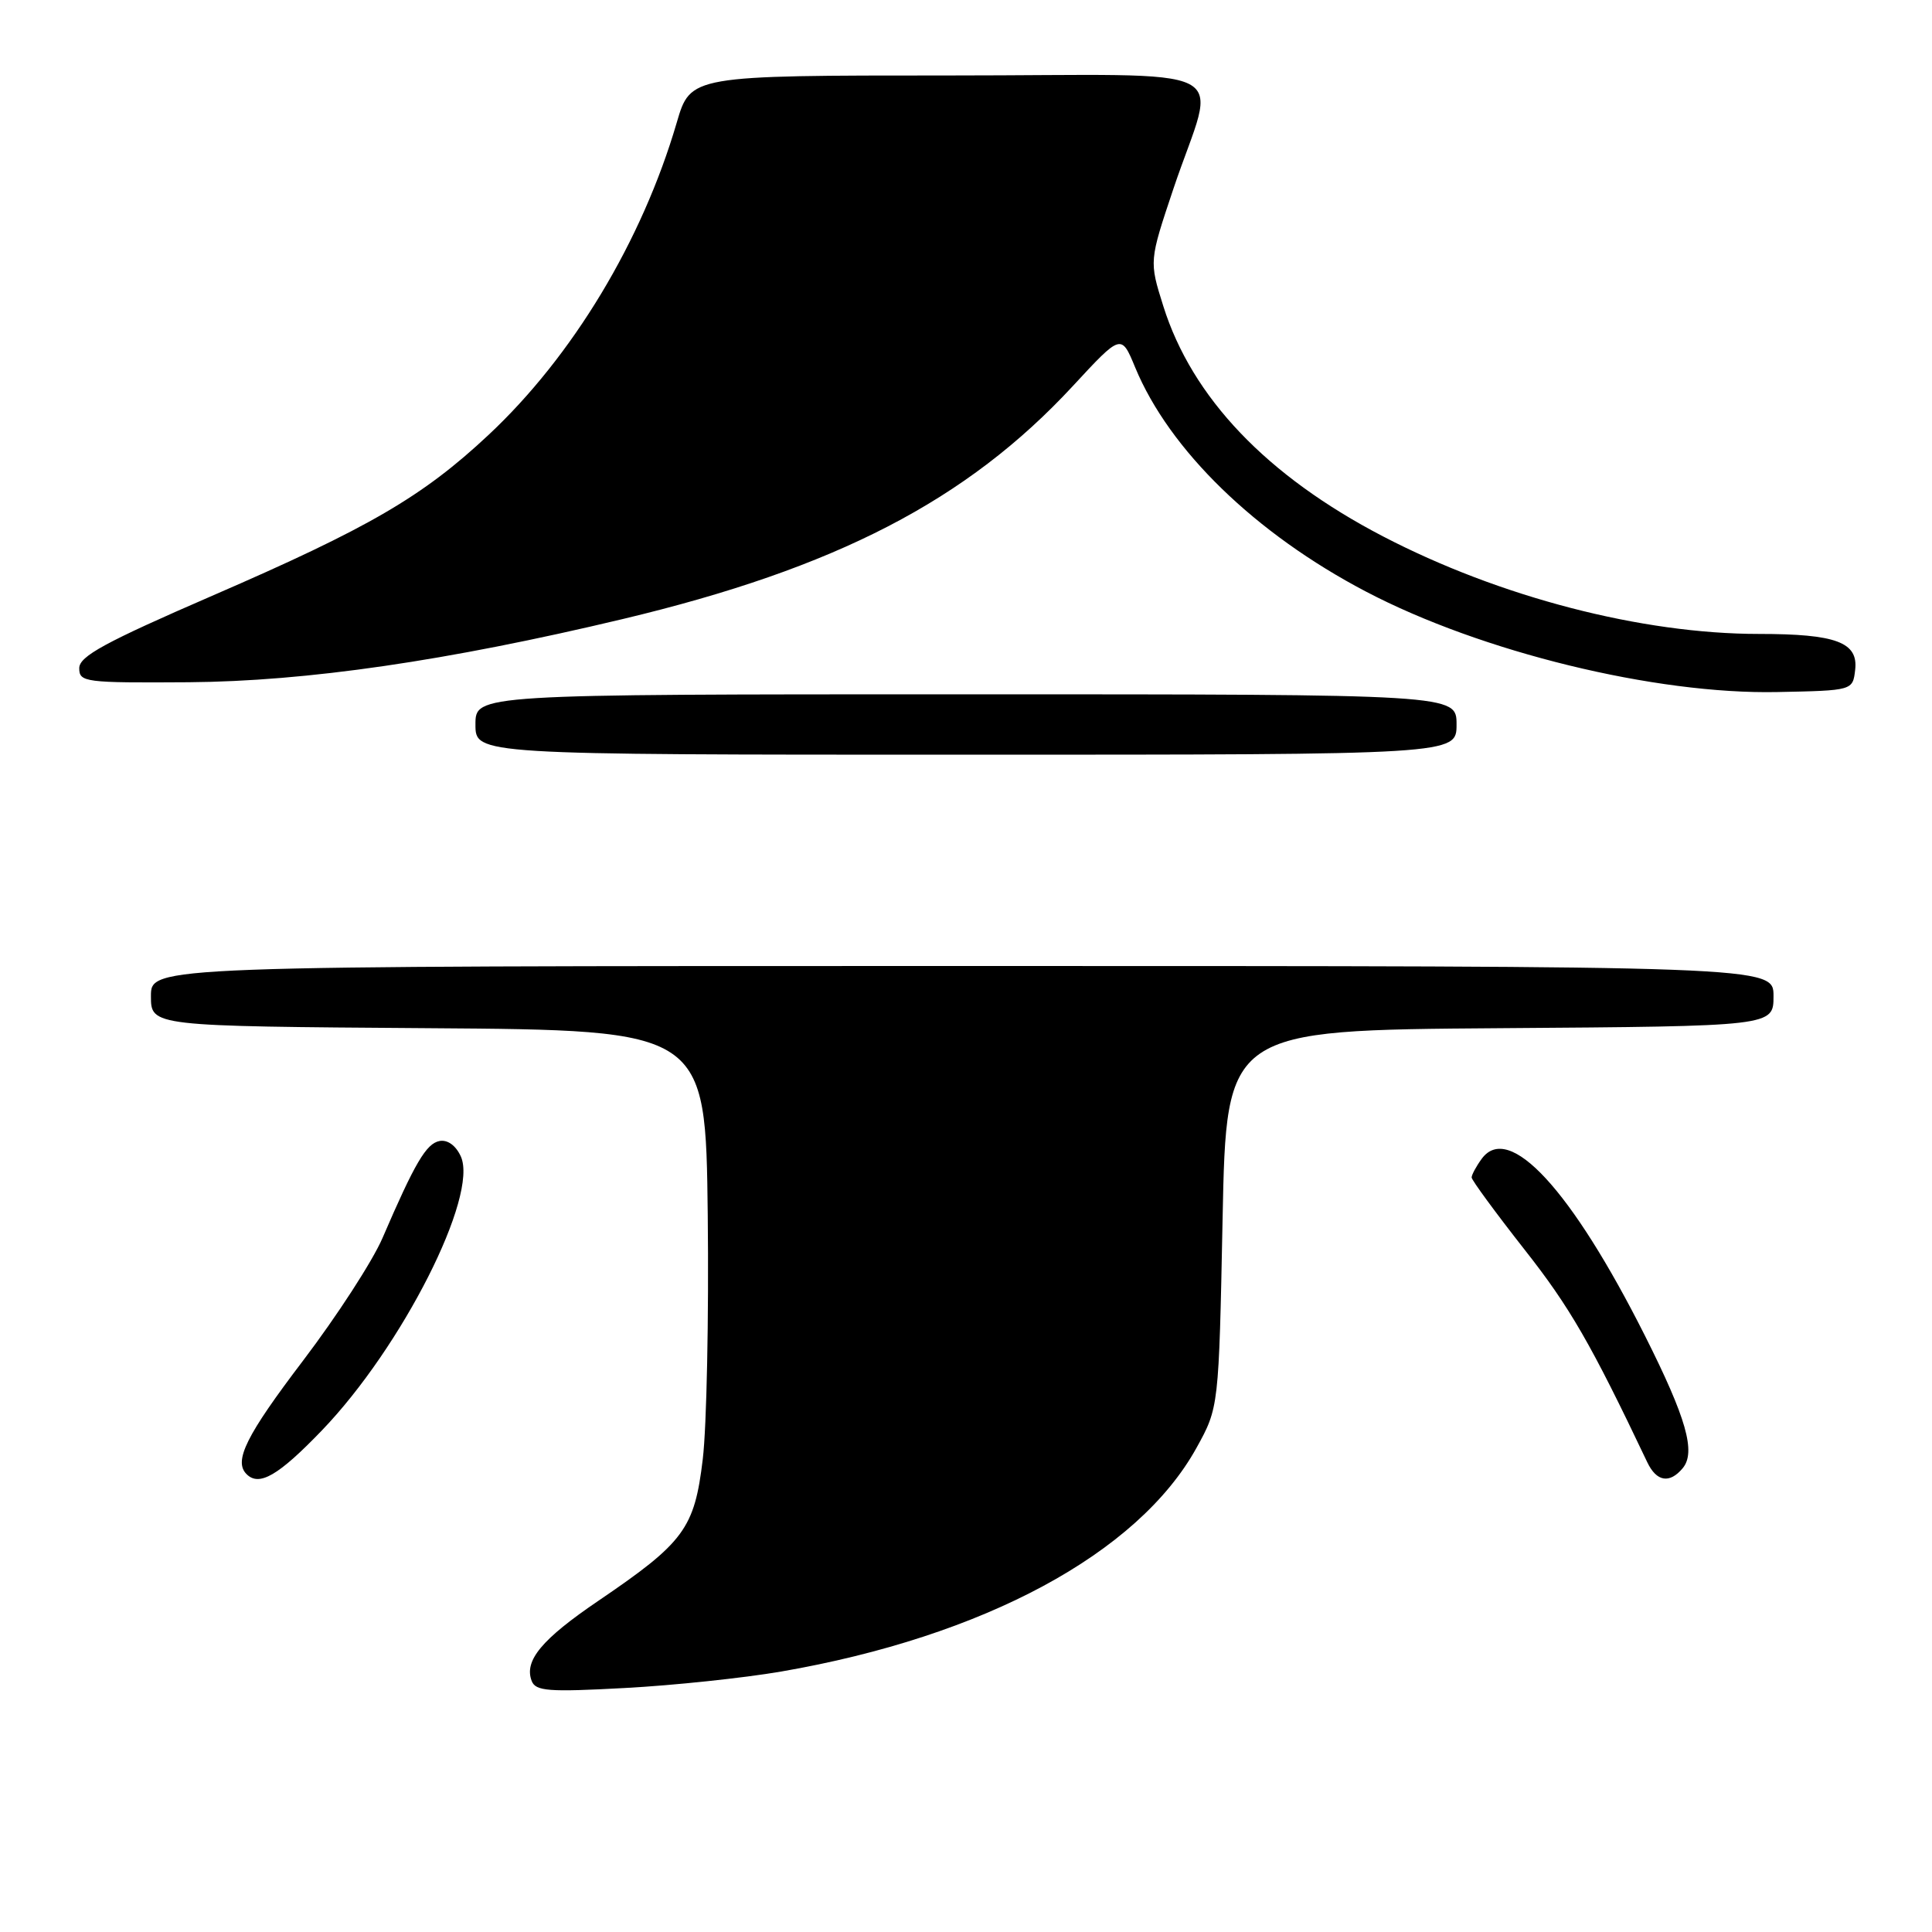 <?xml version="1.0" encoding="UTF-8" standalone="no"?>
<!DOCTYPE svg PUBLIC "-//W3C//DTD SVG 1.1//EN" "http://www.w3.org/Graphics/SVG/1.1/DTD/svg11.dtd" >
<svg xmlns="http://www.w3.org/2000/svg" xmlns:xlink="http://www.w3.org/1999/xlink" version="1.1" viewBox="0 0 256 256">
 <g >
 <path fill="currentColor"
d=" M 103.50 221.49 C 130.35 216.85 150.78 205.86 158.53 191.87 C 161.50 186.50 161.50 186.50 162.00 161.50 C 162.50 136.50 162.50 136.50 198.75 136.24 C 235.00 135.98 235.00 135.98 235.00 131.99 C 235.00 128.00 235.00 128.00 127.50 128.00 C 20.00 128.00 20.00 128.00 20.00 131.99 C 20.00 135.98 20.00 135.98 56.75 136.24 C 93.50 136.50 93.50 136.50 93.78 161.00 C 93.93 174.47 93.64 189.03 93.12 193.35 C 92.02 202.55 90.67 204.38 79.28 212.12 C 71.78 217.21 69.42 220.05 70.45 222.73 C 70.97 224.09 72.65 224.22 82.78 223.67 C 89.22 223.33 98.55 222.34 103.50 221.49 Z  M 42.66 189.53 C 53.28 178.48 63.43 158.44 61.06 153.23 C 60.40 151.78 59.30 150.99 58.24 151.19 C 56.48 151.53 54.98 154.07 50.69 164.03 C 49.38 167.08 44.64 174.39 40.15 180.30 C 32.62 190.21 30.93 193.60 32.67 195.33 C 34.34 197.01 36.89 195.53 42.66 189.53 Z  M 222.97 194.54 C 224.74 192.41 223.45 187.90 217.97 177.00 C 208.22 157.63 199.93 148.64 196.34 153.54 C 195.60 154.55 195.00 155.67 195.00 156.02 C 195.00 156.37 198.16 160.67 202.01 165.58 C 208.01 173.20 210.81 178.05 218.27 193.75 C 219.50 196.34 221.23 196.63 222.97 194.54 Z  M 193.00 96.00 C 193.00 92.00 193.00 92.00 128.00 92.00 C 63.00 92.00 63.00 92.00 63.00 96.00 C 63.00 100.00 63.00 100.00 128.00 100.00 C 193.00 100.00 193.00 100.00 193.00 96.00 Z  M 245.82 88.75 C 246.24 85.10 243.28 84.00 233.07 84.00 C 217.53 84.00 198.72 79.12 183.25 71.07 C 167.85 63.06 157.95 52.68 154.14 40.55 C 152.27 34.60 152.27 34.60 155.47 25.05 C 161.20 7.98 165.18 10.00 125.77 10.00 C 91.50 10.00 91.50 10.00 89.67 16.25 C 85.08 31.93 75.87 47.22 64.71 57.65 C 55.98 65.82 48.89 69.94 28.10 78.95 C 13.88 85.12 10.50 86.96 10.50 88.54 C 10.50 90.40 11.23 90.49 25.00 90.40 C 40.64 90.28 59.22 87.58 82.50 82.03 C 110.77 75.29 128.12 66.31 142.15 51.16 C 148.57 44.22 148.57 44.22 150.41 48.67 C 154.94 59.63 166.34 70.71 181.00 78.39 C 196.28 86.40 219.34 92.03 235.50 91.70 C 245.50 91.50 245.50 91.50 245.82 88.75 Z "/>
</g>
</svg>